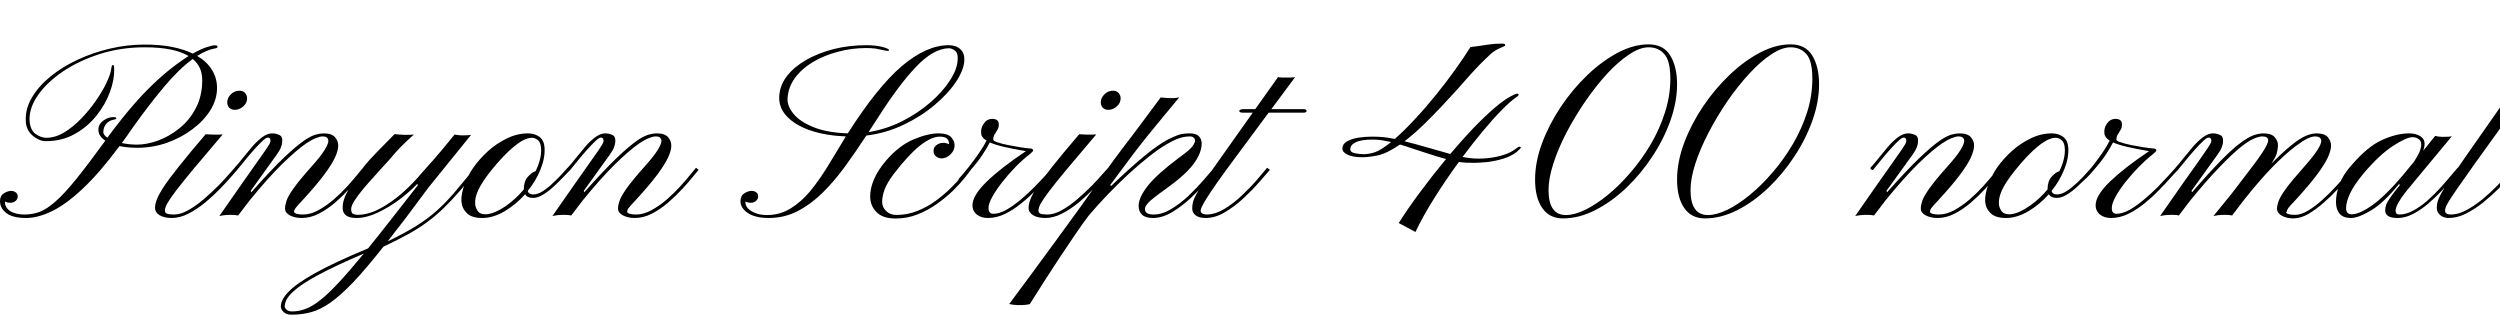<svg xmlns="http://www.w3.org/2000/svg" xmlns:xlink="http://www.w3.org/1999/xlink" width="237.855" height="29.941"><path fill="black" d="M2.48 20.74L2.48 20.74Q1.21 20.74 0.60 20.27Q0 19.80 0 19.14L0 19.14Q0 18.62 0.37 18.39Q0.74 18.16 1.10 18.16L1.10 18.16Q1.28 18.16 1.48 18.29Q1.69 18.42 1.69 18.70L1.69 18.70Q1.69 18.93 1.49 19.11Q1.29 19.29 1.02 19.29L1.02 19.29Q0.87 19.29 0.73 19.27Q0.59 19.24 0.47 19.17L0.47 19.17L0.47 19.23Q0.47 19.75 0.97 20.08Q1.48 20.41 2.33 20.41L2.33 20.41Q3.08 20.41 3.77 20.16Q4.45 19.90 5.28 19.17Q6.11 18.45 7.24 17.05Q8.37 15.66 10.02 13.38L10.02 13.38Q9.36 12.95 9.36 12.35L9.36 12.35Q9.36 11.82 9.82 11.48Q10.28 11.14 10.78 11.14L10.78 11.14Q11.00 11.14 11.04 11.20Q11.07 11.26 11.07 11.26L11.07 11.26Q11.07 11.33 10.93 11.36L10.93 11.36Q10.39 11.44 10.11 11.78Q9.83 12.12 9.83 12.57L9.83 12.57Q9.83 12.84 10.22 13.10L10.22 13.10L10.38 12.88Q11.66 11.16 12.80 9.86Q13.95 8.55 15.08 7.53Q16.21 6.50 17.46 5.65L17.46 5.65L17.94 5.33Q17.27 4.92 16.23 4.71Q15.19 4.50 13.76 4.50L13.76 4.50Q11.52 4.50 9.52 5.13Q7.52 5.77 6 6.79Q4.48 7.82 3.63 9.03Q2.78 10.24 2.81 11.40L2.81 11.40Q2.85 12.36 3.38 12.74Q3.90 13.11 4.41 13.11L4.41 13.11Q5.25 13.11 6.11 12.60Q6.96 12.08 7.74 11.27Q8.52 10.46 9.14 9.56Q9.76 8.66 10.14 7.86Q10.52 7.05 10.58 6.57L10.58 6.57Q10.62 6.18 10.75 6.18L10.75 6.18Q10.86 6.18 10.86 6.54L10.86 6.54Q10.90 7.56 10.46 8.75Q10.03 9.94 9.18 11.00Q8.33 12.07 7.11 12.75Q5.89 13.43 4.37 13.43L4.37 13.43Q3.71 13.43 3.09 12.89Q2.47 12.35 2.45 11.47L2.45 11.47Q2.41 10.32 3.05 9.26Q3.68 8.19 4.80 7.28Q5.93 6.36 7.39 5.68Q8.85 5.00 10.48 4.62Q12.11 4.24 13.73 4.24L13.73 4.24Q15.20 4.24 16.35 4.46Q17.50 4.69 18.34 5.10L18.34 5.10Q19.07 4.69 19.62 4.50Q20.18 4.31 20.46 4.31L20.46 4.31Q20.68 4.31 20.70 4.43L20.70 4.43Q20.70 4.50 20.64 4.55Q20.59 4.59 20.39 4.62L20.39 4.62Q19.62 4.77 18.76 5.32L18.76 5.32Q19.71 5.88 20.18 6.67Q20.65 7.45 20.65 8.37L20.65 8.37Q20.65 9.46 20.02 10.48Q19.38 11.50 18.30 12.30Q17.23 13.11 15.87 13.59Q14.52 14.06 13.08 14.06L13.08 14.06Q12.15 14.06 11.37 13.90L11.37 13.90Q9.45 16.48 7.85 17.97Q6.26 19.46 4.93 20.10Q3.60 20.74 2.48 20.74ZM13.03 13.76L13.03 13.76Q13.97 13.76 15.05 13.37Q16.13 12.97 17.08 12.20Q18.04 11.43 18.64 10.27Q19.24 9.12 19.24 7.61L19.24 7.61Q19.24 6.36 18.34 5.61L18.34 5.61Q17.06 6.54 15.66 8.20Q14.25 9.87 12.68 12.07L12.68 12.07Q12.40 12.48 12.13 12.86Q11.86 13.24 11.59 13.61L11.59 13.61Q12.32 13.76 13.03 13.76ZM22.34 10.45L22.34 10.45Q22.01 10.45 21.81 10.25Q21.62 10.04 21.62 9.73L21.62 9.73Q21.62 9.32 21.97 8.97Q22.31 8.63 22.79 8.63L22.79 8.63Q23.12 8.63 23.31 8.84Q23.51 9.06 23.51 9.36L23.51 9.36Q23.51 9.80 23.14 10.13Q22.77 10.45 22.34 10.45ZM16.35 20.74L16.35 20.74Q15.63 20.74 15.19 20.48Q14.75 20.21 14.75 19.77L14.75 19.77Q14.75 19.42 14.93 18.96Q15.11 18.49 15.60 17.74Q16.10 16.99 17.06 15.79Q18.01 14.59 19.57 12.77L19.57 12.77Q19.68 12.79 20.07 12.80Q20.47 12.81 20.70 12.81L20.70 12.81Q20.89 12.81 20.99 12.80Q21.09 12.80 21.19 12.79L21.19 12.79Q19.48 14.80 18.39 16.10Q17.31 17.40 16.72 18.18Q16.14 18.95 15.91 19.36Q15.69 19.77 15.69 20.02L15.69 20.02Q15.69 20.32 16.02 20.37Q16.35 20.41 16.55 20.41L16.55 20.41Q17.18 20.41 17.93 19.99Q18.68 19.56 19.42 18.92Q20.17 18.28 20.81 17.63Q21.45 16.97 21.86 16.49Q22.27 16.02 22.34 15.95L22.34 15.95L22.57 16.16Q22.44 16.30 22.01 16.80Q21.57 17.31 20.93 17.97Q20.29 18.63 19.52 19.27Q18.75 19.90 17.94 20.32Q17.12 20.74 16.35 20.74ZM28.71 20.74L28.71 20.74Q28.07 20.74 27.59 20.50Q27.12 20.25 27.12 19.84L27.12 19.84Q27.12 19.52 27.26 19.10Q27.40 18.67 27.93 17.92Q28.46 17.17 29.61 15.88L29.61 15.88Q30.54 14.84 30.89 14.26Q31.24 13.69 31.24 13.41L31.24 13.41Q31.24 13.24 31.13 13.11Q31.01 12.98 30.68 12.98L30.68 12.98Q30.45 12.98 30.05 13.14Q29.66 13.29 29.12 13.65L29.12 13.65Q28.20 14.29 26.85 15.60Q25.50 16.92 23.75 19.07L23.75 19.07L22.66 20.50Q22.36 20.44 21.98 20.44L21.98 20.44Q21.56 20.44 21.29 20.48Q21.01 20.52 20.87 20.55L20.87 20.55Q22.18 18.66 23.06 17.41Q23.94 16.16 24.47 15.41Q25.01 14.66 25.27 14.27Q25.54 13.88 25.63 13.71Q25.72 13.54 25.73 13.43L25.73 13.43Q25.76 13.09 25.48 13.09L25.48 13.09Q25.31 13.09 24.96 13.42Q24.61 13.75 24.17 14.24Q23.73 14.73 23.31 15.25Q22.89 15.77 22.57 16.16L22.57 16.16Q22.49 16.21 22.36 16.10L22.36 16.10Q22.29 16.00 22.32 15.96L22.32 15.96Q22.66 15.60 23.09 15.05Q23.52 14.51 23.99 13.96Q24.46 13.42 24.95 13.05Q25.44 12.69 25.90 12.69L25.90 12.69Q26.24 12.69 26.57 12.84Q26.91 12.98 26.85 13.54L26.85 13.54Q26.84 13.72 26.73 14.01Q26.63 14.30 26.31 14.74L26.31 14.74L23.85 18.16L23.91 18.29Q25.73 16.23 26.96 15.05Q28.18 13.88 29.03 13.31L29.03 13.31Q29.59 12.94 30.02 12.81Q30.45 12.69 30.81 12.69L30.81 12.69Q31.57 12.69 31.88 13.06Q32.19 13.43 32.18 13.88L32.18 13.88Q32.17 14.34 31.87 14.99Q31.57 15.64 30.85 16.61Q30.13 17.58 28.83 19.00L28.83 19.00Q28.23 19.63 28.11 19.81Q27.98 19.99 27.98 20.14L27.98 20.14Q27.98 20.26 28.22 20.34Q28.46 20.41 28.83 20.41L28.83 20.41Q29.54 20.41 30.29 20.00Q31.04 19.59 31.75 18.98Q32.46 18.36 33.05 17.72Q33.63 17.07 34.03 16.58Q34.42 16.09 34.54 15.96L34.54 15.96L34.78 16.16Q34.64 16.31 34.24 16.82Q33.83 17.32 33.22 17.98Q32.61 18.64 31.88 19.28Q31.14 19.91 30.33 20.33Q29.52 20.74 28.71 20.74ZM27.74 29.94L27.74 29.94Q27.23 29.94 26.98 29.68Q26.72 29.43 26.72 29.16L26.72 29.16Q26.72 28.52 27.45 27.76Q28.18 26.99 29.99 25.98Q31.80 24.97 35.02 23.63L35.02 23.63Q35.99 22.44 37.16 20.94Q38.33 19.44 39.79 17.58L39.79 17.58L39.66 17.53Q39 18.23 38.01 18.98Q37.02 19.72 35.94 20.23Q34.86 20.74 33.91 20.74L33.91 20.74Q32.60 20.74 32.60 19.77L32.60 19.77Q32.60 19.35 32.75 18.91Q32.89 18.47 33.32 17.77Q33.75 17.06 34.61 15.86L34.61 15.86Q35.14 15.20 35.90 14.43Q36.66 13.65 37.54 12.76L37.54 12.76Q37.91 12.80 38.09 12.81Q38.27 12.83 38.54 12.83L38.54 12.83Q39.06 12.83 39.38 12.80L39.38 12.80Q38.57 13.52 38.08 14.03Q37.59 14.54 37.20 15.01Q36.81 15.47 36.26 16.05L36.26 16.05Q35.99 16.36 35.52 16.88Q35.05 17.39 34.56 17.97Q34.08 18.55 33.74 19.07Q33.41 19.58 33.41 19.90L33.41 19.90Q33.41 20.29 33.62 20.36Q33.83 20.44 34.01 20.44L34.01 20.44Q35.06 20.44 36.18 19.83Q37.30 19.23 38.33 18.31Q39.36 17.39 40.15 16.43L40.15 16.43Q41.34 15.12 42.06 14.25Q42.79 13.38 43.25 12.80L43.25 12.80Q43.38 12.82 43.58 12.85Q43.78 12.88 43.98 12.88L43.98 12.88Q44.13 12.88 44.40 12.87Q44.67 12.86 44.82 12.83L44.82 12.83L40.75 17.86Q39.63 19.37 38.68 20.64Q37.72 21.90 36.89 22.96L36.89 22.96Q38.51 22.18 39.60 21.50Q40.70 20.81 41.54 20.06Q42.39 19.30 43.23 18.32Q44.07 17.33 45.20 15.96L45.20 15.96L45.45 16.16Q44.47 17.33 43.71 18.21Q42.94 19.09 42.23 19.78Q41.53 20.47 40.73 21.06Q39.94 21.66 38.92 22.23Q37.90 22.80 36.48 23.47L36.48 23.47Q34.83 25.56 33.62 26.84Q32.40 28.11 31.44 28.79Q30.48 29.46 29.60 29.70Q28.72 29.94 27.74 29.94ZM27.79 29.63L27.79 29.63Q28.44 29.63 29.07 29.39Q29.71 29.16 30.46 28.56Q31.22 27.97 32.22 26.89Q33.22 25.82 34.61 24.13L34.61 24.13Q31.93 25.27 30.28 26.16Q28.62 27.05 27.86 27.77Q27.09 28.49 27.09 29.16L27.09 29.16Q27.09 29.29 27.26 29.46Q27.42 29.63 27.79 29.63ZM45.88 20.74L45.88 20.74Q44.89 20.74 44.43 20.29Q43.96 19.84 43.90 19.18L43.90 19.18Q43.86 18.39 44.23 17.47Q44.60 16.56 45.04 15.94L45.04 15.94Q45.61 15.13 46.43 14.38Q47.25 13.64 48.23 13.17Q49.21 12.69 50.24 12.69L50.24 12.69Q50.86 12.69 51.31 13.01Q51.76 13.34 51.81 14.04L51.81 14.04Q51.87 15.04 51.42 16.13Q50.98 17.23 50.21 18.16L50.21 18.16Q50.30 18.50 50.74 18.50L50.74 18.50Q51.18 18.50 51.69 18.16Q52.21 17.81 52.69 17.34Q53.18 16.88 53.53 16.48Q53.88 16.08 54 15.96L54 15.96L54.26 16.16Q54.04 16.37 53.63 16.81Q53.21 17.25 52.72 17.71Q52.22 18.18 51.70 18.50Q51.18 18.83 50.72 18.83L50.72 18.83Q50.16 18.83 49.96 18.48L49.96 18.48Q49.09 19.46 48.01 20.10Q46.92 20.74 45.88 20.74ZM46.18 20.39L46.18 20.39Q46.59 20.39 47.13 20.16Q47.67 19.92 48.21 19.54L48.21 19.54Q49.11 18.89 49.84 18.02L49.84 18.02L49.84 17.98Q49.84 17.25 50.22 16.82Q50.60 16.39 50.96 16.28L50.96 16.28Q51.54 15.08 51.48 14.13L51.48 14.13Q51.45 13.56 51.18 13.34Q50.92 13.11 50.60 13.11L50.60 13.11Q49.92 13.11 48.93 13.92Q47.94 14.72 46.72 16.23L46.72 16.23Q45.86 17.32 45.51 18.07Q45.16 18.82 45.21 19.37L45.21 19.37Q45.21 19.69 45.43 20.04Q45.64 20.39 46.18 20.39ZM60.40 20.74L60.40 20.74Q59.75 20.74 59.28 20.50Q58.80 20.25 58.80 19.84L58.80 19.84Q58.80 19.52 58.95 19.10Q59.09 18.67 59.62 17.92Q60.15 17.17 61.30 15.88L61.30 15.88Q62.23 14.84 62.58 14.26Q62.93 13.69 62.93 13.41L62.93 13.41Q62.93 13.24 62.81 13.11Q62.70 12.98 62.37 12.98L62.37 12.98Q62.13 12.98 61.74 13.14Q61.35 13.29 60.81 13.65L60.81 13.65Q59.88 14.29 58.54 15.60Q57.19 16.92 55.44 19.07L55.44 19.07L54.35 20.50Q54.05 20.44 53.67 20.44L53.67 20.44Q53.25 20.44 52.97 20.48Q52.70 20.52 52.56 20.55L52.56 20.55Q53.87 18.66 54.75 17.41Q55.63 16.16 56.16 15.41Q56.70 14.66 56.96 14.27Q57.22 13.88 57.32 13.71Q57.41 13.54 57.42 13.43L57.42 13.43Q57.45 13.09 57.16 13.09L57.16 13.09Q57 13.09 56.65 13.42Q56.30 13.75 55.86 14.24Q55.42 14.73 55.00 15.25Q54.57 15.77 54.26 16.16L54.26 16.16Q54.18 16.21 54.05 16.10L54.05 16.10Q53.98 16.00 54.01 15.96L54.01 15.96Q54.35 15.60 54.78 15.05Q55.21 14.51 55.68 13.96Q56.14 13.42 56.64 13.05Q57.13 12.69 57.59 12.69L57.59 12.69Q57.93 12.69 58.26 12.84Q58.59 12.98 58.54 13.54L58.54 13.54Q58.52 13.72 58.42 14.01Q58.31 14.30 58.00 14.74L58.00 14.74L55.54 18.16L55.59 18.29Q57.42 16.23 58.65 15.05Q59.87 13.88 60.71 13.31L60.71 13.31Q61.28 12.94 61.71 12.81Q62.13 12.69 62.50 12.69L62.50 12.69Q63.26 12.69 63.57 13.06Q63.88 13.43 63.87 13.88L63.87 13.88Q63.86 14.34 63.56 14.99Q63.26 15.64 62.54 16.61Q61.82 17.58 60.52 19.00L60.52 19.00Q59.92 19.63 59.79 19.81Q59.67 19.99 59.67 20.14L59.67 20.14Q59.67 20.26 59.91 20.34Q60.15 20.41 60.52 20.41L60.52 20.41Q61.23 20.41 61.98 20.00Q62.73 19.59 63.44 18.98Q64.15 18.36 64.73 17.72Q65.32 17.07 65.71 16.58Q66.11 16.09 66.22 15.96L66.22 15.96L66.47 16.16Q66.33 16.31 65.92 16.82Q65.52 17.32 64.91 17.98Q64.30 18.64 63.56 19.28Q62.82 19.91 62.02 20.33Q61.21 20.74 60.40 20.74ZM73.15 20.74L73.15 20.74Q71.87 20.74 71.16 20.27Q70.45 19.80 70.45 19.14L70.45 19.14Q70.45 18.62 70.82 18.39Q71.18 18.16 71.54 18.16L71.54 18.16Q71.74 18.16 71.94 18.29Q72.13 18.42 72.13 18.70L72.13 18.70Q72.13 18.93 71.93 19.11Q71.73 19.29 71.46 19.29L71.46 19.29Q71.11 19.29 70.92 19.17L70.92 19.17L70.92 19.23Q70.92 19.75 71.51 20.10Q72.11 20.46 72.96 20.46L72.96 20.46Q74.21 20.46 75.22 19.83Q76.23 19.21 77.09 18.18Q77.94 17.14 78.71 15.89Q79.48 14.64 80.24 13.37L80.24 13.37L80.47 12.98Q78.62 12.91 77.16 12.43Q75.70 11.94 74.89 11.10Q74.07 10.25 74.14 9.14L74.14 9.14Q74.20 8.10 74.89 7.21Q75.59 6.33 76.74 5.68Q77.89 5.03 79.35 4.66Q80.81 4.30 82.42 4.30L82.42 4.30Q83.29 4.30 83.94 4.46Q84.59 4.63 84.59 4.79L84.59 4.79Q84.59 4.84 84.45 4.84L84.45 4.84Q84.36 4.84 84.29 4.82Q84.21 4.80 84.12 4.79L84.12 4.79Q83.74 4.70 83.35 4.63Q82.96 4.57 82.41 4.57L82.41 4.57Q81.05 4.57 79.74 4.92Q78.43 5.26 77.36 5.89Q76.29 6.53 75.64 7.41Q74.99 8.29 74.93 9.36L74.93 9.36Q74.88 10.07 75.49 10.82Q76.09 11.57 77.38 12.09Q78.67 12.62 80.66 12.69L80.66 12.69Q83.46 8.29 85.80 6.29Q88.15 4.30 90.26 4.30L90.26 4.30Q90.96 4.30 91.37 4.68Q91.78 5.05 91.75 5.75L91.75 5.75Q91.70 6.66 90.96 7.78Q90.21 8.91 88.93 9.98Q87.66 11.06 85.99 11.86Q84.33 12.66 82.42 12.90L82.42 12.90Q81.42 14.44 80.39 15.85Q79.36 17.26 78.24 18.36Q77.12 19.46 75.86 20.10Q74.60 20.74 73.15 20.74ZM82.64 12.57L82.64 12.57Q84.33 12.29 85.84 11.53Q87.35 10.76 88.52 9.74Q89.70 8.72 90.38 7.65Q91.07 6.59 91.11 5.71L91.11 5.71Q91.17 5.07 90.87 4.83Q90.56 4.58 90.25 4.59L90.25 4.59Q88.79 4.64 87.16 6.35Q85.52 8.06 83.47 11.29L83.47 11.29Q83.26 11.61 83.05 11.93Q82.84 12.25 82.64 12.57ZM85.22 20.79L85.22 20.79Q83.98 20.79 83.38 20.17Q82.79 19.56 82.79 18.68L82.79 18.68Q82.79 17.92 83.15 17.07Q83.51 16.22 84.25 15.34L84.25 15.34Q85.52 13.84 86.95 13.25Q88.37 12.66 89.40 12.69L89.40 12.69Q90.19 12.71 90.50 13.06Q90.81 13.41 90.82 13.78L90.82 13.78Q90.84 14.29 90.44 14.68Q90.04 15.07 89.58 15.07L89.58 15.07Q89.31 15.07 89.07 14.89Q88.83 14.72 88.82 14.38L88.82 14.38Q88.80 14.05 89.07 13.83Q89.33 13.61 89.70 13.59L89.70 13.59Q89.98 13.58 90.29 13.72L90.29 13.72L90.29 13.68Q90.29 13.37 90.09 13.18Q89.88 13.00 89.40 13.00L89.40 13.00Q88.62 13.00 87.52 13.86Q86.43 14.73 85.04 16.54L85.04 16.54Q84.40 17.39 84.16 18.04Q83.93 18.69 83.93 19.21L83.93 19.21Q83.93 19.71 84.31 20.08Q84.69 20.45 85.29 20.45L85.29 20.45Q86.34 20.45 87.30 20.06Q88.25 19.68 89.06 19.08Q89.86 18.49 90.49 17.86Q91.13 17.23 91.54 16.71Q91.95 16.20 92.11 15.98L92.11 15.98Q92.17 15.91 92.30 16.00Q92.43 16.09 92.37 16.16L92.37 16.16Q92.21 16.39 91.78 16.93Q91.35 17.46 90.69 18.12Q90.02 18.77 89.17 19.38Q88.32 19.99 87.32 20.39Q86.32 20.79 85.22 20.79ZM94.00 20.74L94.00 20.74Q93.34 20.74 92.93 20.41Q92.52 20.07 92.52 19.54L92.52 19.54Q92.52 18.60 93.89 17.27Q95.26 15.95 97.61 14.38L97.61 14.38Q96.41 14.18 95.55 13.98Q94.69 13.78 94.17 13.55L94.17 13.55Q93.94 14.02 93.49 14.70Q93.05 15.38 92.36 16.16L92.36 16.16Q91.89 16.71 91.65 16.93Q91.42 17.16 91.33 17.20Q91.24 17.24 91.23 17.26L91.23 17.26Q91.20 17.27 91.19 17.19Q91.18 17.11 91.20 17.06L91.20 17.06Q91.20 17.02 91.37 16.84Q91.55 16.66 92.11 15.96L92.11 15.96Q92.70 15.22 93.15 14.55Q93.61 13.89 93.86 13.38L93.86 13.38Q93.43 13.11 93.36 12.79L93.36 12.79Q93.27 12.22 93.59 11.77Q93.90 11.31 94.41 11.31L94.41 11.31Q95.03 11.31 95.03 11.85L95.03 11.85Q95.03 12.12 94.92 12.30Q94.82 12.49 94.71 12.67L94.71 12.67Q94.50 12.91 94.50 13.29L94.50 13.29Q94.50 13.41 94.90 13.54Q95.31 13.68 95.90 13.80Q96.49 13.92 97.07 14.01Q97.64 14.10 97.97 14.12L97.97 14.12Q98.19 14.13 98.24 14.20Q98.30 14.26 98.30 14.30L98.30 14.30Q98.30 14.41 97.96 14.68L97.96 14.68Q97.31 15.18 96.63 15.87Q95.95 16.57 95.37 17.31Q94.78 18.06 94.42 18.71Q94.05 19.37 94.05 19.79L94.05 19.79Q94.05 20.34 94.50 20.34L94.50 20.34Q95.07 20.34 95.75 19.96Q96.43 19.57 97.13 18.98Q97.83 18.40 98.44 17.77Q99.06 17.14 99.50 16.65Q99.95 16.15 100.13 15.96L100.13 15.96L100.36 16.16Q100.10 16.41 99.63 16.94Q99.15 17.47 98.52 18.12Q97.89 18.77 97.14 19.37Q96.40 19.97 95.60 20.36Q94.80 20.74 94.00 20.74ZM105.45 10.45L105.45 10.45Q105.12 10.45 104.92 10.25Q104.73 10.04 104.73 9.73L104.73 9.73Q104.73 9.32 105.08 8.97Q105.42 8.63 105.90 8.63L105.90 8.63Q106.23 8.63 106.42 8.84Q106.62 9.06 106.62 9.36L106.62 9.36Q106.62 9.80 106.25 10.13Q105.88 10.45 105.45 10.45ZM99.46 20.74L99.46 20.74Q98.74 20.74 98.30 20.48Q97.86 20.21 97.86 19.77L97.86 19.77Q97.86 19.42 98.04 18.96Q98.21 18.49 98.71 17.74Q99.21 16.99 100.17 15.79Q101.12 14.59 102.68 12.77L102.68 12.77Q102.79 12.79 103.18 12.80Q103.58 12.81 103.80 12.81L103.80 12.81Q104.00 12.81 104.10 12.80Q104.20 12.80 104.30 12.79L104.30 12.79Q102.59 14.80 101.50 16.10Q100.42 17.40 99.83 18.18Q99.25 18.95 99.02 19.36Q98.80 19.77 98.80 20.02L98.80 20.02Q98.80 20.32 99.13 20.37Q99.46 20.41 99.66 20.41L99.66 20.41Q100.29 20.41 101.04 19.99Q101.79 19.56 102.53 18.92Q103.28 18.28 103.92 17.63Q104.55 16.97 104.96 16.49Q105.38 16.02 105.45 15.95L105.45 15.95L105.68 16.16Q105.55 16.30 105.12 16.80Q104.68 17.31 104.04 17.97Q103.39 18.63 102.63 19.27Q101.86 19.90 101.04 20.32Q100.23 20.74 99.46 20.74ZM96.88 29.03L96.88 29.03Q96.74 29.03 96.46 29.00Q96.19 28.97 96.02 28.92L96.02 28.92Q96.93 27.70 98.06 26.17Q99.20 24.63 100.41 22.97Q101.63 21.30 102.78 19.71Q103.93 18.11 104.85 16.77L104.85 16.77Q105.53 15.83 105.98 15.21Q106.44 14.59 106.83 14.07Q107.23 13.56 107.68 12.96Q108.13 12.36 108.78 11.49Q109.43 10.62 110.43 9.27L110.43 9.27Q110.85 9.32 111.10 9.33Q111.35 9.34 111.53 9.34L111.53 9.34Q111.69 9.34 111.86 9.32Q112.03 9.30 112.20 9.26L112.20 9.26Q111.16 10.51 110.46 11.36Q109.76 12.21 109.28 12.80Q108.80 13.39 108.42 13.88Q108.05 14.36 107.68 14.85Q107.31 15.34 106.83 15.99Q106.35 16.64 105.63 17.60L105.63 17.60L105.71 17.70Q109.36 14.19 111.09 13.29L111.09 13.29Q111.64 13.01 112.07 12.85Q112.50 12.69 113.21 12.69L113.21 12.69Q113.80 12.69 114.06 12.96Q114.33 13.23 114.33 13.66L114.33 13.66Q114.33 14.55 113.55 15.61Q112.77 16.66 110.80 18.06L110.80 18.06Q109.63 18.89 109.28 19.26Q108.93 19.63 108.93 19.89L108.93 19.89Q108.93 20.41 109.76 20.41L109.76 20.41Q110.58 20.41 111.43 19.89Q112.29 19.37 113.09 18.62Q113.88 17.86 114.52 17.12Q115.16 16.38 115.52 15.96L115.52 15.96L115.78 16.16Q115.43 16.56 114.78 17.31Q114.13 18.06 113.28 18.85Q112.43 19.64 111.50 20.19Q110.58 20.74 109.69 20.74L109.69 20.74Q109.00 20.74 108.66 20.43Q108.33 20.12 108.33 19.58L108.33 19.58Q108.33 18.79 109.21 17.67Q110.09 16.56 112.18 15L112.18 15Q113.23 14.25 113.46 13.91Q113.70 13.57 113.70 13.36L113.70 13.36Q113.70 13.22 113.57 13.10Q113.45 12.98 113.21 12.98L113.21 12.98Q112.66 12.98 112.14 13.17Q111.61 13.36 111 13.72L111 13.72Q110.25 14.16 109.30 14.91Q108.35 15.66 107.34 16.59Q106.34 17.52 105.37 18.53Q104.40 19.54 103.59 20.50L103.59 20.50Q103.01 21.27 102.29 22.32Q101.57 23.38 100.83 24.49Q100.10 25.61 99.47 26.58Q98.85 27.55 98.44 28.20Q98.04 28.84 97.98 28.93L97.98 28.93Q97.86 28.97 97.59 29.00Q97.32 29.03 96.88 29.03ZM114.71 20.74L114.71 20.74Q114.07 20.74 113.75 20.48Q113.43 20.23 113.43 19.83L113.43 19.83Q113.43 19.51 113.51 19.20Q113.59 18.89 113.86 18.41Q114.13 17.93 114.68 17.12Q115.23 16.30 116.17 14.98L116.17 14.98L119.19 10.72L118.27 10.72Q117.91 10.72 117.91 10.57L117.91 10.57Q117.91 10.38 118.36 10.38L118.36 10.38L119.43 10.38L121.59 7.34Q121.75 7.36 122.00 7.38Q122.25 7.39 122.72 7.38L122.72 7.38Q122.95 7.38 123.22 7.34L123.22 7.34L120.96 10.38L123.98 10.38Q124.31 10.38 124.31 10.55L124.31 10.55Q124.31 10.72 124.02 10.72L124.02 10.72L120.70 10.72L117.61 14.89Q116.51 16.37 115.84 17.32Q115.17 18.27 114.83 18.82Q114.48 19.37 114.36 19.64Q114.23 19.91 114.23 20.04L114.23 20.04Q114.23 20.39 114.82 20.41L114.82 20.41Q115.63 20.40 116.49 19.88Q117.35 19.36 118.15 18.60Q118.95 17.85 119.58 17.12Q120.21 16.38 120.56 15.96L120.56 15.96L120.82 16.16Q120.48 16.56 119.82 17.31Q119.17 18.06 118.32 18.85Q117.47 19.64 116.54 20.19Q115.62 20.74 114.71 20.74ZM134.67 22.07L134.67 22.07L133.08 21.22Q133.89 19.92 135.08 18.32Q136.27 16.71 137.58 15.13L137.58 15.13Q137.24 15.04 136.80 14.91Q136.37 14.78 135.82 14.60L135.82 14.60Q135.13 14.38 134.47 14.16Q133.82 13.93 133.20 13.75L133.20 13.75Q131.95 14.60 131.10 14.78Q130.25 14.96 129.59 14.96L129.59 14.96Q128.75 14.96 128.24 14.73Q127.72 14.50 127.72 14.13L127.72 14.13Q127.72 13.71 128.14 13.46Q128.57 13.21 129.22 13.10Q129.87 13.00 130.52 13.00L130.52 13.00Q131.07 13.00 131.55 13.04Q132.02 13.08 132.70 13.22L132.70 13.22Q133.63 12.41 134.64 11.31Q135.66 10.22 136.64 9Q137.63 7.78 138.47 6.60Q139.31 5.43 139.90 4.48L139.90 4.48Q140.88 4.36 141.53 4.25Q142.17 4.15 142.80 4.15L142.80 4.15Q143.05 4.15 143.13 4.18Q143.21 4.21 143.21 4.29L143.21 4.29Q143.21 4.35 143.14 4.39Q143.06 4.44 142.73 4.57L142.73 4.57Q142.23 4.78 141.84 5.13Q141.46 5.47 140.73 6.20L140.73 6.20Q140.47 6.46 139.93 7.06Q139.39 7.66 138.67 8.48Q137.94 9.29 137.12 10.16Q136.30 11.03 135.49 11.82Q134.67 12.62 133.96 13.18L133.96 13.18L133.63 13.44Q134.12 13.56 134.74 13.73Q135.36 13.90 136.16 14.13L136.16 14.13L137.98 14.65Q139.07 13.36 140.14 12.23Q141.22 11.11 142.18 10.28Q143.13 9.46 143.84 9.11L143.84 9.11Q143.94 9.06 144.11 8.98Q144.28 8.91 144.36 8.91L144.36 8.91Q144.48 8.91 144.48 9.01L144.48 9.01Q144.48 9.06 144.44 9.11Q144.40 9.15 144.22 9.28L144.22 9.28Q143.66 9.67 142.84 10.51Q142.02 11.34 141.07 12.49Q140.12 13.63 139.15 14.93L139.15 14.93Q139.92 15.09 140.70 15.09L140.70 15.09Q141.62 15.09 142.45 14.90Q143.29 14.71 143.75 14.45L143.75 14.45Q144.06 14.29 144.26 14.12Q144.46 13.96 144.57 13.96L144.57 13.96Q144.69 13.96 144.69 14.05L144.69 14.05Q144.69 14.12 144.32 14.44L144.32 14.44Q143.77 14.88 142.99 15.11Q142.21 15.34 141.47 15.42Q140.74 15.49 140.30 15.49L140.30 15.49Q139.86 15.49 139.53 15.48Q139.20 15.47 138.80 15.41L138.80 15.41Q137.55 17.11 136.45 18.87Q135.34 20.64 134.67 22.07ZM129.73 14.67L129.73 14.67Q130.15 14.67 130.63 14.54Q131.12 14.41 131.73 13.98L131.73 13.98Q131.88 13.88 132.04 13.76Q132.20 13.64 132.35 13.51L132.35 13.51Q131.89 13.41 131.46 13.34Q131.03 13.28 130.62 13.28L130.62 13.28Q129.49 13.28 128.98 13.54Q128.47 13.79 128.47 14.19L128.47 14.19Q128.47 14.50 128.92 14.58Q129.36 14.67 129.73 14.67ZM148.70 20.78L148.70 20.78Q147.42 20.78 146.74 19.80Q146.05 18.82 146.05 17.09L146.05 17.09Q146.05 15.42 146.71 13.63Q147.38 11.84 148.50 10.16Q149.63 8.48 151.03 7.14Q152.43 5.80 153.93 5.01Q155.44 4.22 156.84 4.22L156.84 4.22Q158.26 4.22 158.91 5.28Q159.56 6.34 159.56 8.02L159.56 8.02Q159.56 9.68 158.93 11.46Q158.30 13.24 157.20 14.90Q156.11 16.56 154.71 17.89Q153.30 19.22 151.76 20.00Q150.22 20.78 148.70 20.78ZM148.99 20.46L148.99 20.46Q149.79 20.46 150.83 19.96Q151.86 19.45 152.98 18.54Q154.09 17.63 155.15 16.39Q156.21 15.16 157.06 13.72Q157.91 12.27 158.41 10.69Q158.92 9.11 158.92 7.49L158.92 7.49Q158.92 5.78 158.34 5.14Q157.77 4.50 156.86 4.50L156.86 4.50Q156.01 4.50 154.99 5.19Q153.96 5.87 152.89 7.03Q151.83 8.19 150.83 9.64Q149.84 11.09 149.04 12.61Q148.25 14.13 147.79 15.56Q147.33 16.98 147.33 18.08L147.33 18.08Q147.33 20.46 148.99 20.46ZM162.21 20.78L162.21 20.78Q160.93 20.78 160.25 19.80Q159.56 18.82 159.56 17.09L159.56 17.09Q159.56 15.42 160.22 13.63Q160.89 11.84 162.01 10.16Q163.14 8.48 164.54 7.14Q165.94 5.80 167.44 5.01Q168.95 4.22 170.36 4.22L170.36 4.22Q171.77 4.22 172.42 5.28Q173.07 6.34 173.07 8.02L173.07 8.02Q173.07 9.68 172.44 11.46Q171.81 13.24 170.71 14.90Q169.62 16.56 168.22 17.89Q166.82 19.22 165.28 20.00Q163.73 20.78 162.21 20.78ZM162.50 20.46L162.50 20.46Q163.30 20.46 164.34 19.96Q165.38 19.45 166.49 18.54Q167.60 17.63 168.66 16.39Q169.72 15.16 170.57 13.72Q171.42 12.27 171.93 10.69Q172.43 9.11 172.43 7.49L172.43 7.49Q172.43 5.78 171.86 5.14Q171.28 4.50 170.37 4.50L170.37 4.50Q169.52 4.50 168.50 5.19Q167.47 5.87 166.41 7.03Q165.34 8.19 164.34 9.64Q163.35 11.09 162.56 12.61Q161.77 14.13 161.30 15.56Q160.84 16.98 160.84 18.08L160.84 18.08Q160.84 20.46 162.50 20.46ZM184.35 20.74L184.35 20.74Q183.70 20.74 183.23 20.50Q182.75 20.25 182.75 19.84L182.75 19.84Q182.75 19.52 182.89 19.10Q183.04 18.67 183.57 17.92Q184.10 17.17 185.25 15.88L185.25 15.88Q186.18 14.84 186.53 14.26Q186.88 13.69 186.88 13.41L186.88 13.41Q186.88 13.24 186.76 13.11Q186.64 12.98 186.32 12.98L186.32 12.98Q186.08 12.98 185.69 13.14Q185.30 13.29 184.76 13.65L184.76 13.65Q183.83 14.29 182.48 15.60Q181.14 16.92 179.39 19.07L179.39 19.07L178.30 20.50Q178.00 20.44 177.62 20.44L177.62 20.44Q177.20 20.44 176.92 20.48Q176.65 20.52 176.51 20.55L176.51 20.55Q177.82 18.66 178.70 17.41Q179.58 16.16 180.11 15.41Q180.64 14.66 180.91 14.27Q181.17 13.88 181.27 13.71Q181.36 13.54 181.37 13.43L181.37 13.43Q181.39 13.09 181.11 13.09L181.11 13.09Q180.95 13.09 180.60 13.42Q180.25 13.75 179.81 14.24Q179.37 14.73 178.95 15.25Q178.52 15.77 178.21 16.16L178.21 16.16Q178.13 16.21 178.00 16.10L178.00 16.10Q177.93 16.00 177.96 15.96L177.96 15.96Q178.30 15.60 178.73 15.05Q179.16 14.51 179.63 13.96Q180.09 13.42 180.59 13.05Q181.08 12.69 181.54 12.69L181.54 12.69Q181.88 12.69 182.21 12.84Q182.54 12.98 182.48 13.54L182.48 13.54Q182.47 13.72 182.37 14.01Q182.26 14.30 181.95 14.74L181.95 14.74L179.48 18.16L179.54 18.29Q181.37 16.23 182.60 15.05Q183.82 13.88 184.66 13.31L184.66 13.31Q185.23 12.94 185.65 12.81Q186.08 12.69 186.45 12.69L186.45 12.69Q187.21 12.69 187.52 13.06Q187.83 13.43 187.82 13.88L187.82 13.88Q187.80 14.34 187.51 14.99Q187.21 15.64 186.49 16.61Q185.77 17.58 184.46 19.00L184.46 19.00Q183.87 19.63 183.74 19.81Q183.62 19.99 183.62 20.14L183.62 20.14Q183.62 20.26 183.86 20.34Q184.10 20.41 184.46 20.41L184.46 20.41Q185.18 20.41 185.93 20.00Q186.68 19.59 187.39 18.98Q188.10 18.36 188.68 17.72Q189.27 17.07 189.66 16.58Q190.05 16.09 190.17 15.96L190.17 15.96L190.42 16.16Q190.28 16.31 189.87 16.82Q189.47 17.32 188.86 17.98Q188.25 18.64 187.51 19.28Q186.77 19.91 185.96 20.33Q185.16 20.74 184.35 20.74ZM190.85 20.74L190.85 20.74Q189.87 20.74 189.40 20.29Q188.93 19.84 188.87 19.18L188.87 19.18Q188.84 18.39 189.21 17.47Q189.57 16.56 190.01 15.94L190.01 15.94Q190.58 15.13 191.40 14.38Q192.22 13.64 193.20 13.17Q194.18 12.69 195.21 12.69L195.21 12.69Q195.83 12.69 196.28 13.01Q196.73 13.34 196.78 14.04L196.78 14.04Q196.84 15.04 196.39 16.13Q195.95 17.23 195.19 18.16L195.19 18.16Q195.27 18.50 195.71 18.50L195.71 18.50Q196.15 18.50 196.66 18.16Q197.18 17.81 197.67 17.34Q198.15 16.88 198.50 16.48Q198.86 16.08 198.97 15.96L198.97 15.96L199.23 16.16Q199.01 16.37 198.60 16.81Q198.19 17.25 197.69 17.71Q197.19 18.18 196.67 18.50Q196.15 18.83 195.69 18.83L195.69 18.83Q195.13 18.83 194.93 18.48L194.93 18.48Q194.06 19.46 192.98 20.10Q191.89 20.74 190.85 20.74ZM191.16 20.39L191.16 20.39Q191.57 20.39 192.11 20.16Q192.64 19.92 193.18 19.54L193.18 19.54Q194.09 18.89 194.81 18.02L194.81 18.02L194.81 17.98Q194.81 17.25 195.19 16.82Q195.57 16.39 195.94 16.28L195.94 16.28Q196.51 15.08 196.45 14.13L196.45 14.13Q196.42 13.56 196.15 13.34Q195.89 13.11 195.57 13.11L195.57 13.11Q194.89 13.11 193.90 13.92Q192.91 14.72 191.70 16.23L191.70 16.23Q190.83 17.32 190.48 18.07Q190.14 18.82 190.18 19.37L190.18 19.37Q190.18 19.69 190.40 20.04Q190.62 20.39 191.16 20.39ZM200.86 20.74L200.86 20.74Q200.20 20.74 199.79 20.41Q199.38 20.07 199.38 19.54L199.38 19.54Q199.38 18.60 200.75 17.27Q202.13 15.95 204.47 14.38L204.47 14.38Q203.27 14.18 202.41 13.98Q201.55 13.78 201.04 13.55L201.04 13.55Q200.80 14.02 200.36 14.70Q199.91 15.38 199.22 16.16L199.22 16.16Q198.75 16.71 198.52 16.93Q198.28 17.16 198.19 17.20Q198.11 17.24 198.09 17.26L198.09 17.26Q198.06 17.27 198.05 17.19Q198.05 17.11 198.06 17.06L198.06 17.06Q198.06 17.02 198.23 16.84Q198.41 16.66 198.97 15.96L198.97 15.96Q199.56 15.22 200.02 14.55Q200.47 13.89 200.72 13.38L200.72 13.38Q200.30 13.11 200.23 12.79L200.23 12.79Q200.13 12.22 200.45 11.77Q200.77 11.31 201.27 11.31L201.27 11.31Q201.89 11.31 201.89 11.85L201.89 11.85Q201.89 12.12 201.79 12.30Q201.68 12.49 201.57 12.67L201.57 12.67Q201.36 12.91 201.36 13.29L201.36 13.29Q201.36 13.41 201.77 13.54Q202.17 13.68 202.76 13.80Q203.36 13.92 203.93 14.01Q204.50 14.10 204.83 14.12L204.83 14.12Q205.05 14.13 205.11 14.20Q205.16 14.26 205.16 14.30L205.16 14.30Q205.16 14.41 204.82 14.68L204.82 14.68Q204.18 15.18 203.50 15.87Q202.82 16.57 202.23 17.31Q201.64 18.06 201.28 18.71Q200.92 19.37 200.92 19.79L200.92 19.79Q200.92 20.34 201.36 20.34L201.36 20.34Q201.94 20.34 202.62 19.96Q203.30 19.57 203.99 18.98Q204.69 18.40 205.31 17.77Q205.92 17.14 206.37 16.65Q206.81 16.15 206.99 15.96L206.99 15.96L207.22 16.16Q206.96 16.41 206.49 16.94Q206.02 17.47 205.38 18.12Q204.75 18.77 204.01 19.37Q203.26 19.97 202.46 20.36Q201.67 20.74 200.86 20.74ZM218.21 20.78L218.21 20.78Q217.58 20.78 217.11 20.53Q216.64 20.27 216.64 19.86L216.64 19.86Q216.64 19.55 216.80 19.11Q216.96 18.68 217.51 17.92Q218.06 17.17 219.21 15.88L219.21 15.88Q220.13 14.84 220.49 14.26Q220.85 13.69 220.85 13.41L220.85 13.41Q220.85 13.24 220.72 13.11Q220.59 12.98 220.25 12.98L220.25 12.98Q219.97 12.98 219.54 13.18Q219.11 13.38 218.34 13.96L218.34 13.96Q217.43 14.65 216.19 15.91Q214.96 17.17 213.46 19.07L213.46 19.07L212.37 20.50Q212.09 20.44 211.70 20.44L211.70 20.44Q211.29 20.44 211.00 20.48Q210.71 20.52 210.59 20.55L210.59 20.55Q211.28 19.71 211.66 19.24Q212.04 18.77 212.27 18.49Q212.50 18.20 212.71 17.92Q212.92 17.65 213.26 17.20Q213.60 16.76 214.22 15.94L214.22 15.94Q214.90 15.05 215.23 14.54Q215.57 14.03 215.68 13.76Q215.80 13.50 215.80 13.35L215.80 13.35Q215.80 12.98 215.23 12.98L215.23 12.98Q214.93 12.98 214.44 13.19Q213.95 13.39 213.22 13.97L213.22 13.97Q212.41 14.61 211.19 15.88Q209.96 17.14 208.39 19.07L208.39 19.07L207.30 20.50Q207.14 20.46 206.97 20.45Q206.80 20.44 206.64 20.44L206.64 20.44Q206.21 20.44 205.93 20.48Q205.64 20.52 205.52 20.55L205.52 20.55Q206.84 18.66 207.71 17.41Q208.59 16.16 209.13 15.41Q209.66 14.66 209.92 14.27Q210.19 13.88 210.28 13.71Q210.38 13.54 210.39 13.43L210.39 13.43Q210.41 13.09 210.13 13.09L210.13 13.09Q209.96 13.09 209.61 13.42Q209.26 13.75 208.82 14.24Q208.38 14.73 207.96 15.25Q207.54 15.77 207.22 16.16L207.22 16.16Q207.14 16.21 207.01 16.10L207.01 16.10Q206.94 16.00 206.98 15.96L206.98 15.96Q207.32 15.60 207.74 15.05Q208.17 14.51 208.64 13.96Q209.11 13.42 209.60 13.05Q210.09 12.69 210.55 12.69L210.55 12.69Q210.89 12.69 211.22 12.84Q211.56 12.98 211.50 13.54L211.50 13.54Q211.49 13.72 211.38 14.01Q211.28 14.30 210.96 14.74L210.96 14.74L208.50 18.16L208.56 18.29Q210.20 16.39 211.34 15.24Q212.47 14.09 213.19 13.58L213.19 13.58Q213.87 13.07 214.38 12.88Q214.89 12.69 215.36 12.69L215.36 12.69Q216.11 12.69 216.43 13.06Q216.75 13.43 216.73 13.88L216.73 13.88Q216.70 14.30 216.60 14.64Q216.49 14.98 216.11 15.57L216.11 15.57Q217.13 14.53 217.93 13.88L217.93 13.88Q218.81 13.16 219.37 12.93Q219.93 12.69 220.41 12.69L220.41 12.69Q221.17 12.69 221.48 13.06Q221.79 13.43 221.78 13.88L221.78 13.88Q221.77 14.34 221.47 14.99Q221.17 15.64 220.45 16.61Q219.73 17.58 218.43 19.00L218.43 19.00Q217.82 19.63 217.70 19.81Q217.58 19.99 217.58 20.14L217.58 20.14L217.50 20.16Q217.50 20.44 218.36 20.44L218.36 20.44Q218.93 20.44 219.61 20.03Q220.29 19.62 220.97 19.00Q221.66 18.38 222.26 17.72Q222.86 17.07 223.27 16.58Q223.68 16.09 223.79 15.96L223.79 15.96L224.04 16.16Q223.90 16.31 223.47 16.82Q223.04 17.33 222.42 17.99Q221.80 18.66 221.07 19.29Q220.35 19.93 219.61 20.36Q218.87 20.78 218.21 20.78ZM223.69 20.74L223.69 20.74Q222.94 20.74 222.59 20.33Q222.25 19.92 222.25 19.21L222.25 19.21Q222.25 18.42 222.58 17.53Q222.91 16.64 223.69 15.76L223.69 15.76Q225.27 13.92 226.65 13.31Q228.02 12.69 229.23 12.69L229.23 12.69Q229.84 12.69 230.26 12.95Q230.68 13.21 230.68 13.65L230.68 13.65Q230.68 13.99 230.54 14.34L230.54 14.34Q230.92 13.90 231.18 13.56Q231.45 13.23 231.69 12.93L231.69 12.93Q232.00 13.02 232.39 13.02L232.39 13.02Q232.56 13.02 232.84 13.01Q233.12 13.00 233.27 12.97L233.27 12.97L229.32 17.73Q228.57 18.62 228.25 19.18Q227.92 19.73 227.92 20.04L227.92 20.04Q227.92 20.41 228.28 20.41L228.28 20.41Q228.91 20.41 229.59 20.04Q230.27 19.68 230.93 19.10Q231.59 18.52 232.16 17.89Q232.73 17.26 233.17 16.73Q233.61 16.20 233.85 15.94L233.85 15.94L234.08 16.14Q233.82 16.43 233.36 16.98Q232.89 17.53 232.28 18.18Q231.68 18.82 230.98 19.41Q230.29 19.99 229.55 20.37Q228.82 20.74 228.11 20.74L228.11 20.74Q226.93 20.74 226.93 20.02L226.93 20.02Q226.93 19.75 227.03 19.47Q227.13 19.20 227.44 18.76Q227.74 18.32 228.35 17.58L228.35 17.58L228.23 17.53Q226.80 19.29 225.59 20.02Q224.38 20.74 223.69 20.74ZM223.73 20.39L223.73 20.39Q224.48 20.39 225.71 19.52Q226.95 18.64 228.67 16.61L228.67 16.61Q228.95 16.27 229.19 15.97Q229.43 15.68 229.65 15.42L229.65 15.42Q229.92 15.01 230.14 14.57Q230.36 14.12 230.36 13.76L230.36 13.76Q230.36 13.39 230.10 13.22Q229.84 13.05 229.54 13.05L229.54 13.05Q228.96 13.05 227.68 13.88Q226.39 14.71 224.86 16.52L224.86 16.52Q223.98 17.58 223.59 18.40Q223.21 19.22 223.21 19.78L223.21 19.78Q223.21 20.39 223.73 20.39ZM232.98 20.74L232.98 20.74Q232.49 20.74 232.17 20.47Q231.84 20.19 231.84 19.79L231.84 19.79Q231.84 19.48 231.92 19.18Q232.00 18.88 232.26 18.40Q232.52 17.93 233.06 17.12Q233.60 16.31 234.53 14.98L234.53 14.98L243.59 2.03Q243.75 2.04 244.00 2.06Q244.25 2.09 244.72 2.07L244.72 2.07Q244.82 2.07 244.94 2.06Q245.06 2.04 245.21 2.03L245.21 2.03L235.58 15.40Q234.53 16.88 233.93 17.74Q233.33 18.60 233.05 19.05Q232.77 19.50 232.70 19.69Q232.63 19.89 232.63 20.03L232.63 20.03Q232.63 20.41 233.18 20.41L233.18 20.41Q233.87 20.41 234.64 20.00Q235.41 19.59 236.16 18.98Q236.91 18.36 237.54 17.72Q238.17 17.07 238.61 16.58Q239.05 16.09 239.19 15.96L239.19 15.96L239.43 16.16Q239.27 16.31 238.82 16.82Q238.36 17.32 237.69 17.98Q237.02 18.64 236.23 19.28Q235.44 19.91 234.60 20.33Q233.77 20.74 232.98 20.74Z"/></svg>